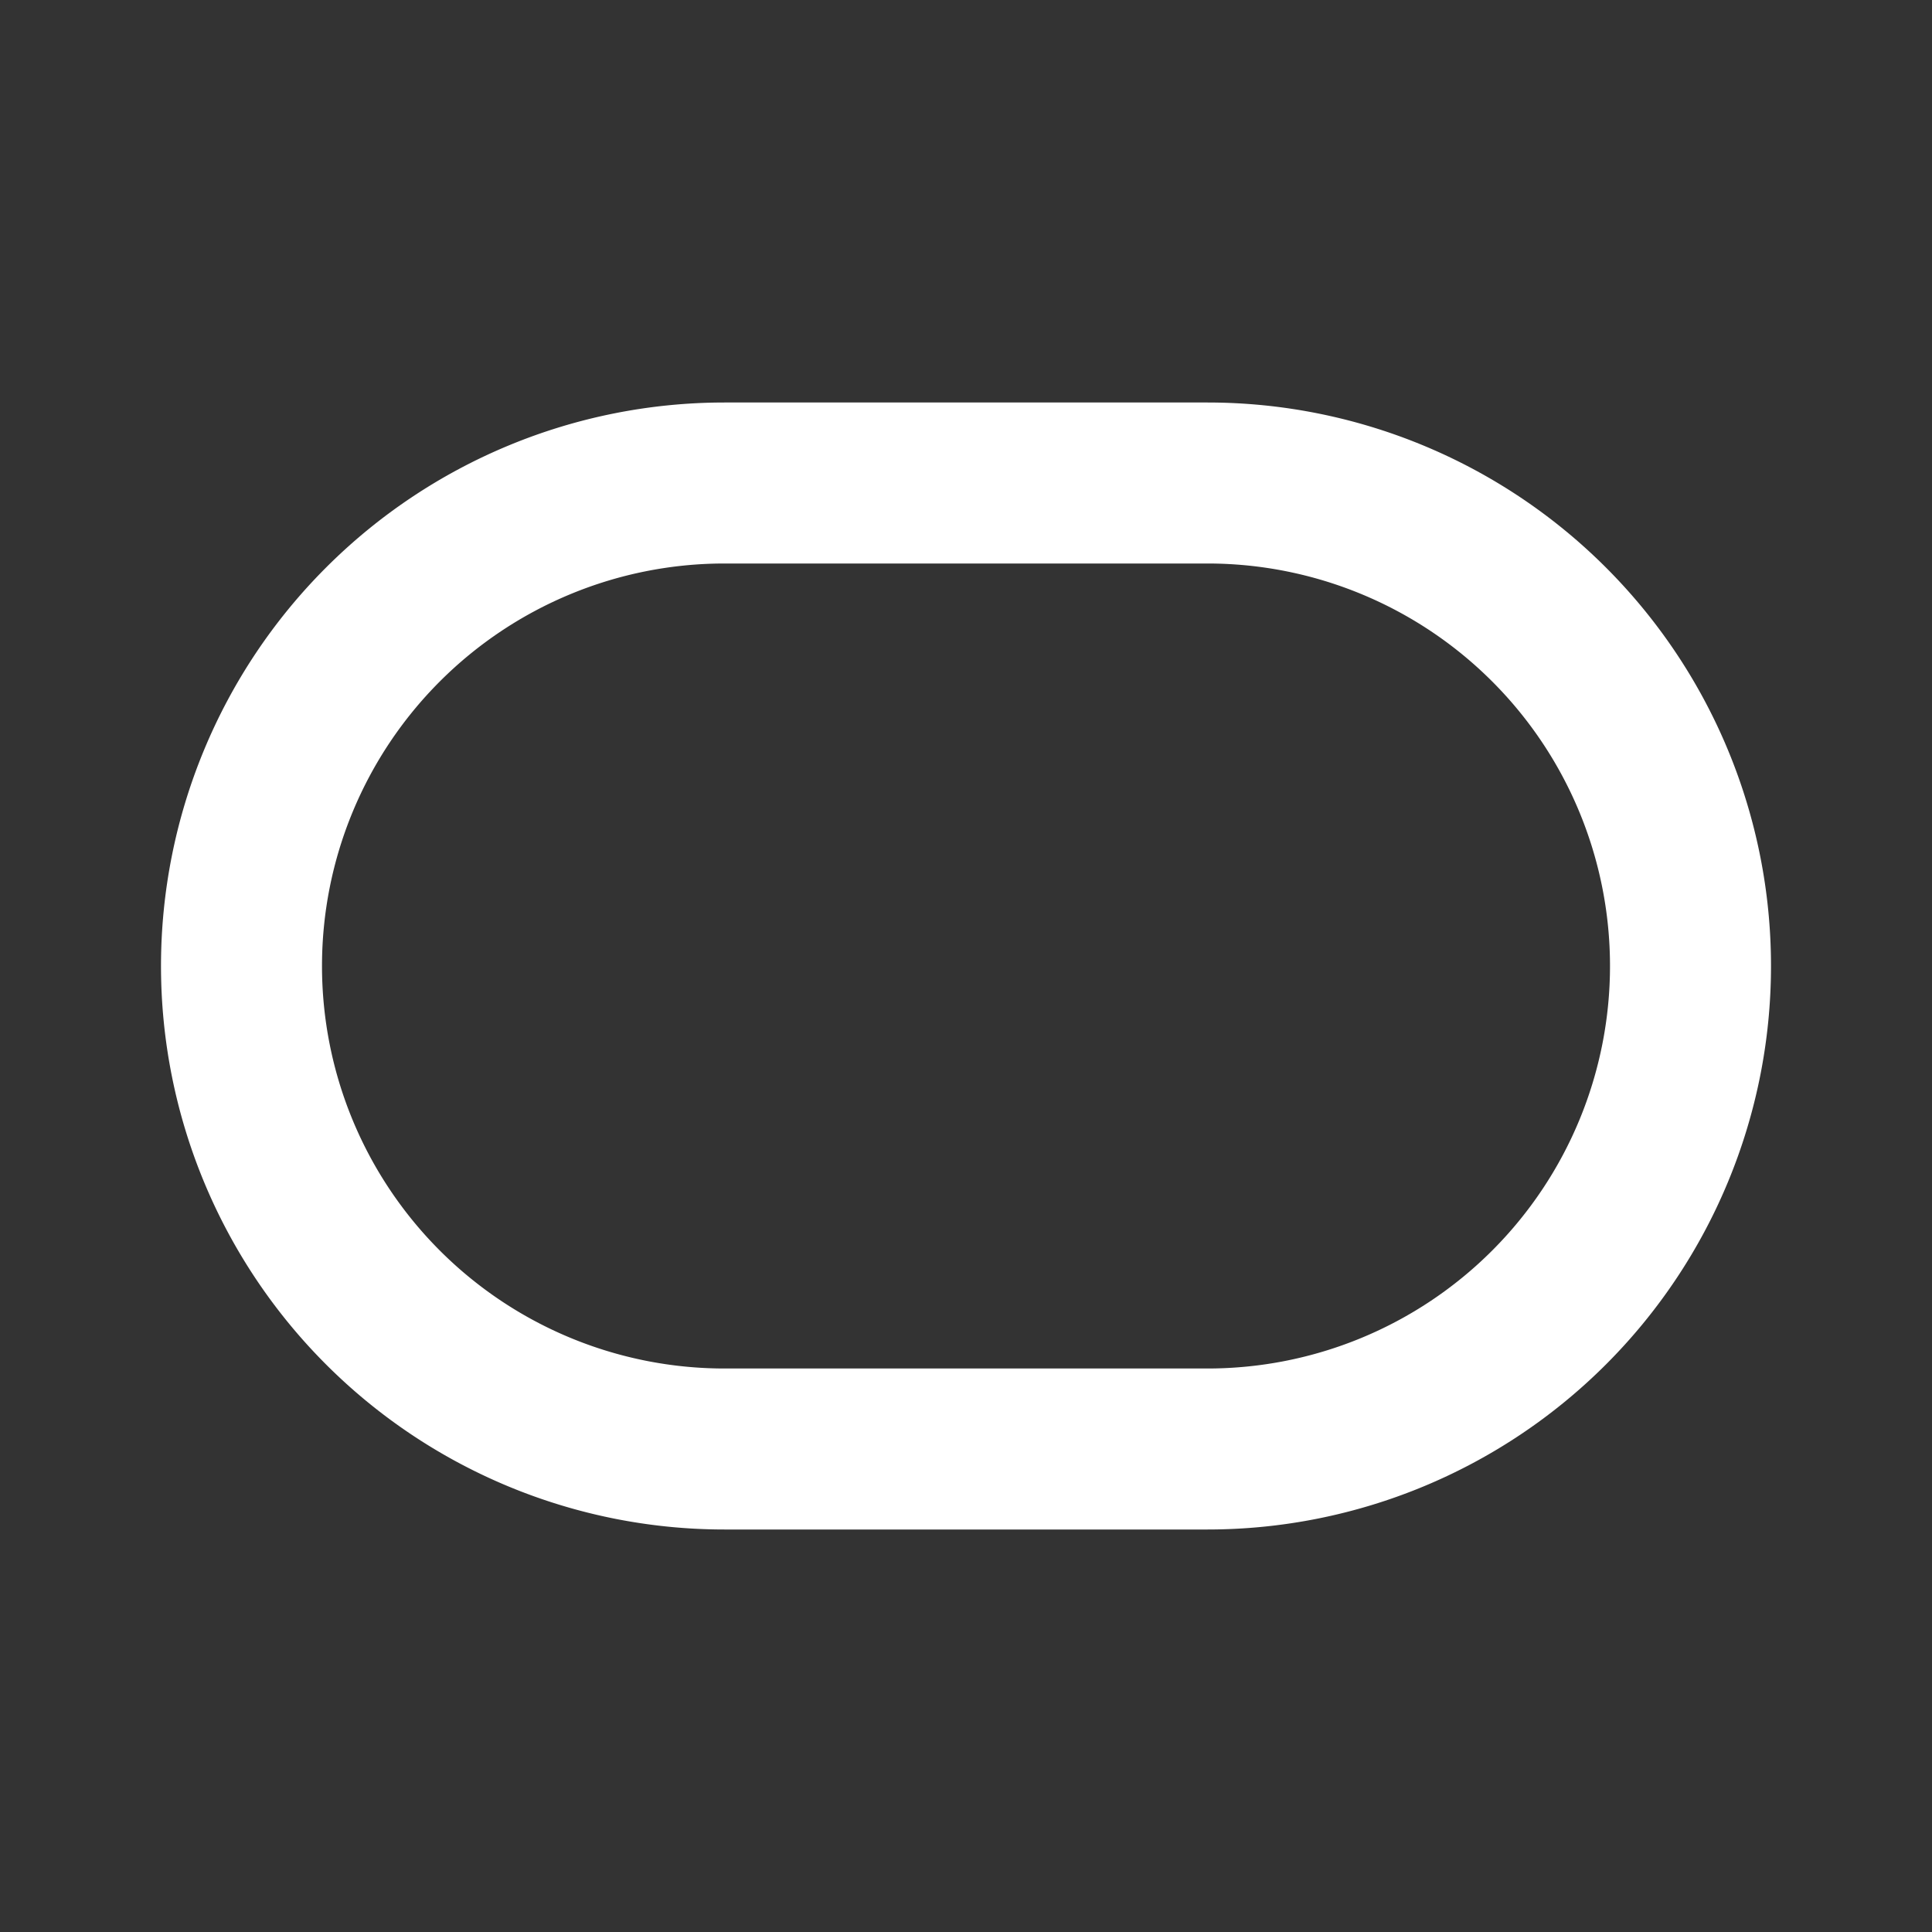 <!--
category: Shapes
version: "2.23"
unicode: "fae2"
-->
<svg
  xmlns="http://www.w3.org/2000/svg"
  width="24"
  height="24"
  viewBox="0 0 24 24"
  fill="none"
  stroke="white"
  stroke-width="2"
  stroke-linecap="round"
  stroke-linejoin="round"
>
  <rect x="0" y="0" width="24" height="24" fill="#333333" stroke="none"/>
  <path d="M3 6m0 6a6 6 0 0 1 6 -6h6a6 6 0 0 1 6 6v0a6 6 0 0 1 -6 6h-6a6 6 0 0 1 -6 -6z" />
</svg>
